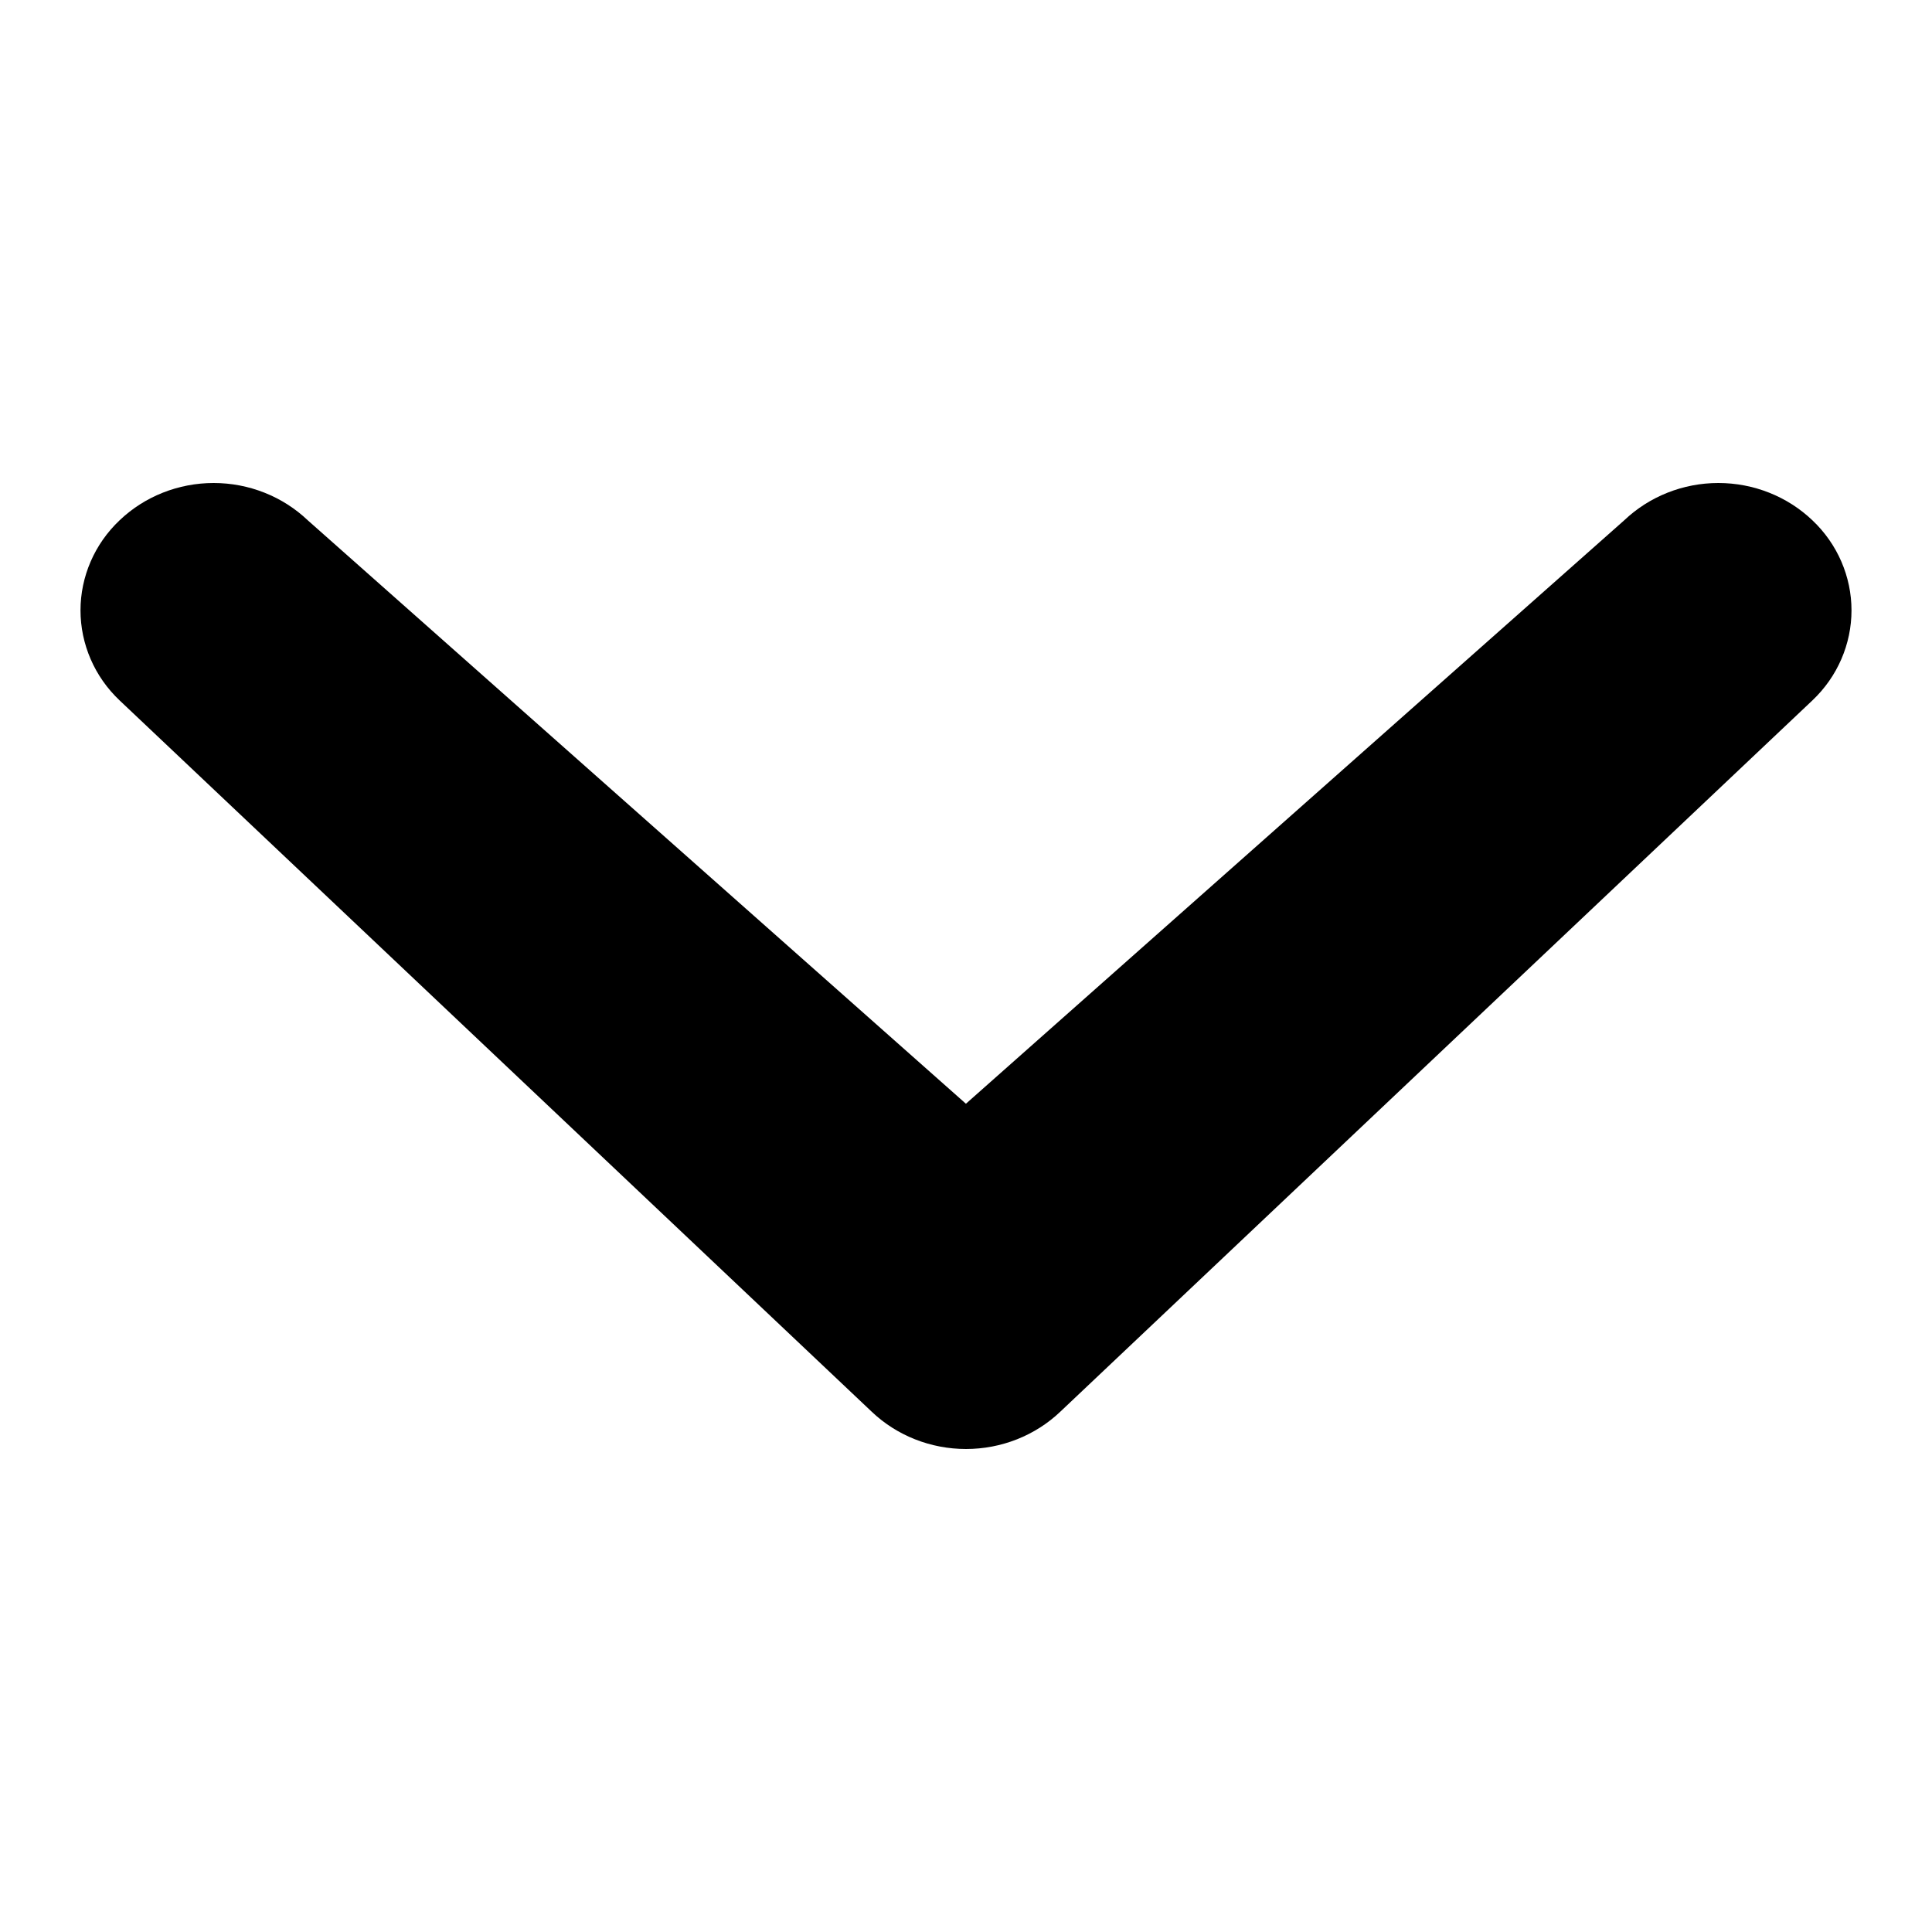 <svg width="24" height="24" viewBox="0 0 24 24" fill="none" xmlns="http://www.w3.org/2000/svg">
  <path
    d="M11.999 13.711L20.176 6.464C20.488 6.167 20.908 6 21.346 6C21.784 6 22.204 6.167 22.515 6.464C22.669 6.61 22.791 6.784 22.874 6.976C22.957 7.168 23 7.374 23 7.582C23 7.79 22.957 7.996 22.874 8.188C22.791 8.38 22.669 8.554 22.515 8.7L13.171 17.537C12.859 17.834 12.438 18 12 18C11.562 18 11.141 17.834 10.829 17.537L1.485 8.7C1.331 8.554 1.209 8.38 1.126 8.188C1.043 7.996 1 7.79 1 7.582C1 7.374 1.043 7.168 1.126 6.976C1.209 6.784 1.331 6.61 1.485 6.464C1.796 6.167 2.216 6 2.654 6C3.092 6 3.512 6.167 3.824 6.464L11.999 13.711Z"
    fill="currentColor" />
</svg>
  